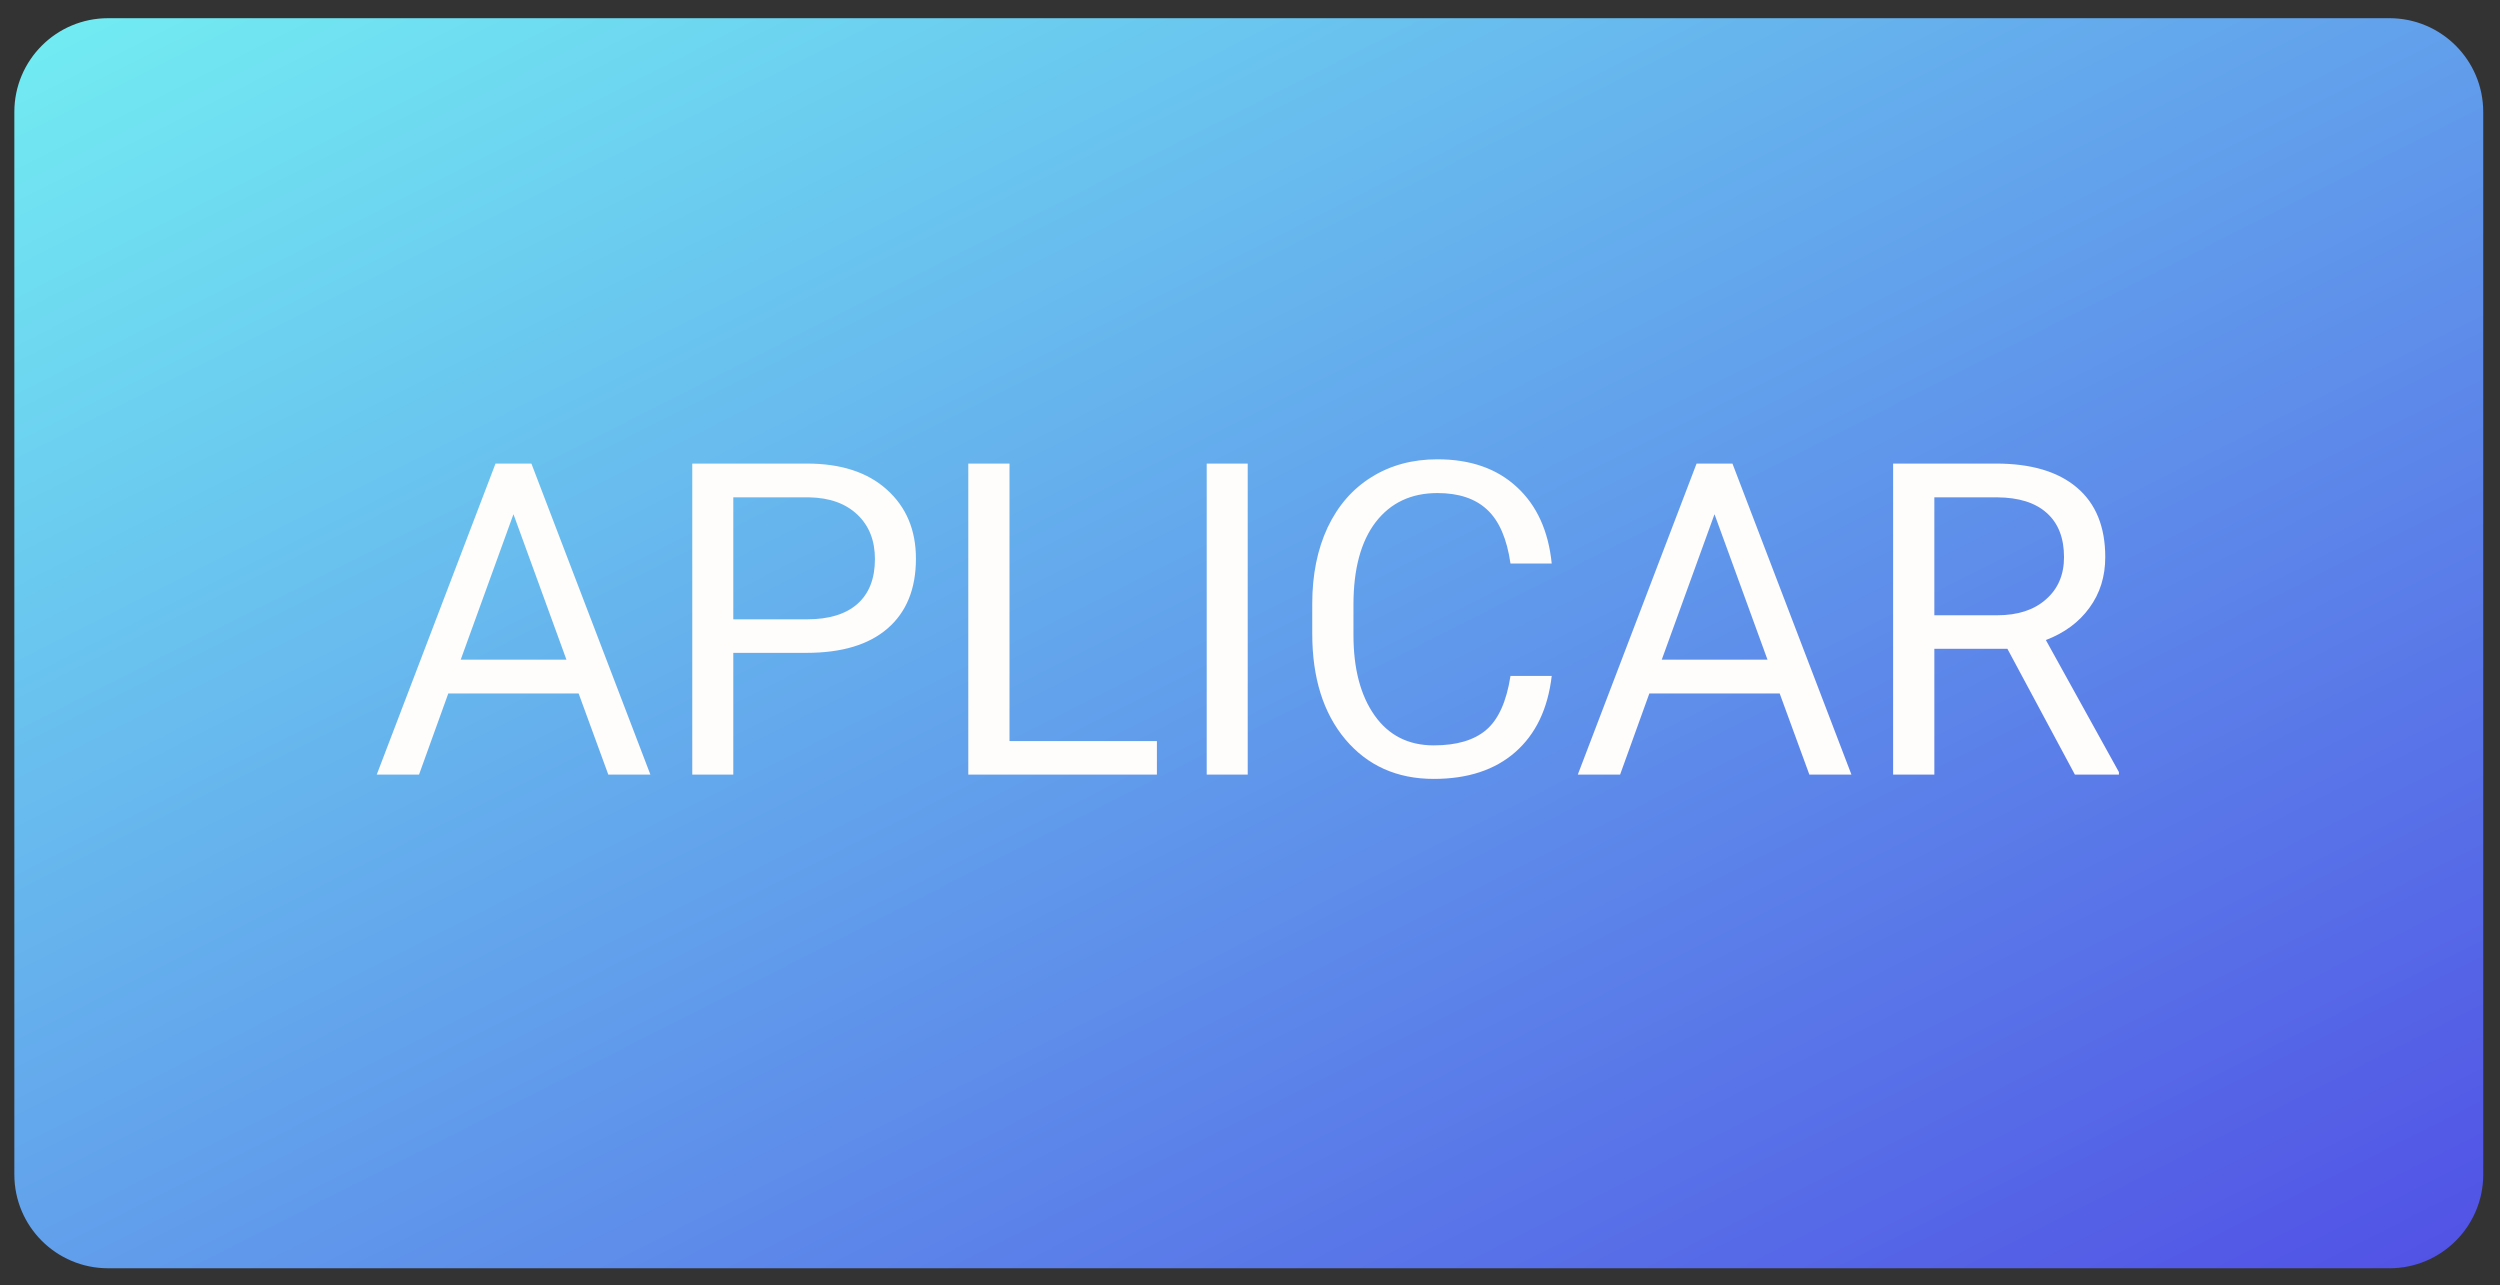 <svg width="107" height="55" viewBox="0 0 107 55" fill="none" xmlns="http://www.w3.org/2000/svg">
<rect x="0" y="0" width="107" height="55" fill="#333333" stroke="none"/>
<path d="M0.614 4.792C0.614 2.576 2.41 0.779 4.626 0.779H102.269C104.485 0.779 106.282 2.576 106.282 4.792V50.269C106.282 52.486 104.485 54.282 102.269 54.282H4.626C2.41 54.282 0.614 52.486 0.614 50.269V4.792Z" fill="url(#paint0_linear)"/>
<path d="M24.765 29.68H19.187L17.934 33.154H16.124L21.208 19.841H22.744L27.837 33.154H26.036L24.765 29.68ZM19.718 28.235H24.244L21.976 22.008L19.718 28.235ZM31.385 27.942V33.154H29.629V19.841H34.539C35.996 19.841 37.136 20.213 37.959 20.957C38.788 21.701 39.202 22.685 39.202 23.91C39.202 25.203 38.797 26.199 37.986 26.9C37.182 27.595 36.027 27.942 34.521 27.942H31.385ZM31.385 26.507H34.539C35.478 26.507 36.197 26.288 36.697 25.849C37.197 25.404 37.447 24.764 37.447 23.928C37.447 23.136 37.197 22.502 36.697 22.027C36.197 21.551 35.511 21.304 34.64 21.286H31.385V26.507ZM43.207 31.719H49.516V33.154H41.443V19.841H43.207V31.719ZM53.402 33.154H51.647V19.841H53.402V33.154ZM66.414 28.93C66.249 30.338 65.728 31.426 64.85 32.194C63.978 32.956 62.817 33.337 61.366 33.337C59.794 33.337 58.532 32.773 57.581 31.646C56.636 30.518 56.164 29.009 56.164 27.12V25.84C56.164 24.602 56.383 23.514 56.822 22.575C57.267 21.637 57.895 20.917 58.706 20.417C59.516 19.911 60.455 19.658 61.522 19.658C62.936 19.658 64.07 20.055 64.923 20.847C65.777 21.633 66.273 22.725 66.414 24.12H64.649C64.496 23.06 64.164 22.292 63.652 21.816C63.146 21.341 62.436 21.103 61.522 21.103C60.4 21.103 59.519 21.518 58.879 22.347C58.245 23.176 57.928 24.355 57.928 25.885V27.174C57.928 28.619 58.23 29.768 58.834 30.622C59.437 31.475 60.281 31.902 61.366 31.902C62.342 31.902 63.088 31.682 63.606 31.243C64.131 30.798 64.478 30.027 64.649 28.93H66.414ZM76.17 29.68H70.592L69.34 33.154H67.529L72.613 19.841H74.149L79.242 33.154H77.441L76.17 29.68ZM71.123 28.235H75.649L73.381 22.008L71.123 28.235ZM85.917 27.769H82.79V33.154H81.025V19.841H85.432C86.932 19.841 88.084 20.183 88.888 20.865C89.699 21.548 90.105 22.542 90.105 23.846C90.105 24.675 89.879 25.398 89.428 26.013C88.983 26.629 88.361 27.089 87.563 27.394L90.69 33.045V33.154H88.806L85.917 27.769ZM82.79 26.333H85.487C86.359 26.333 87.051 26.108 87.563 25.657C88.081 25.206 88.34 24.602 88.34 23.846C88.34 23.023 88.093 22.392 87.599 21.953C87.112 21.515 86.404 21.292 85.478 21.286H82.79V26.333Z" fill="#FFFCFC"/>
<defs>
<linearGradient id="paint0_linear" x1="0.614" y1="0.779" x2="43.738" y2="85.95" gradientUnits="userSpaceOnUse">
<stop stop-color="#72EDF2"/>
<stop offset="1" stop-color="#5151E5"/>
</linearGradient>
</defs>
</svg>
